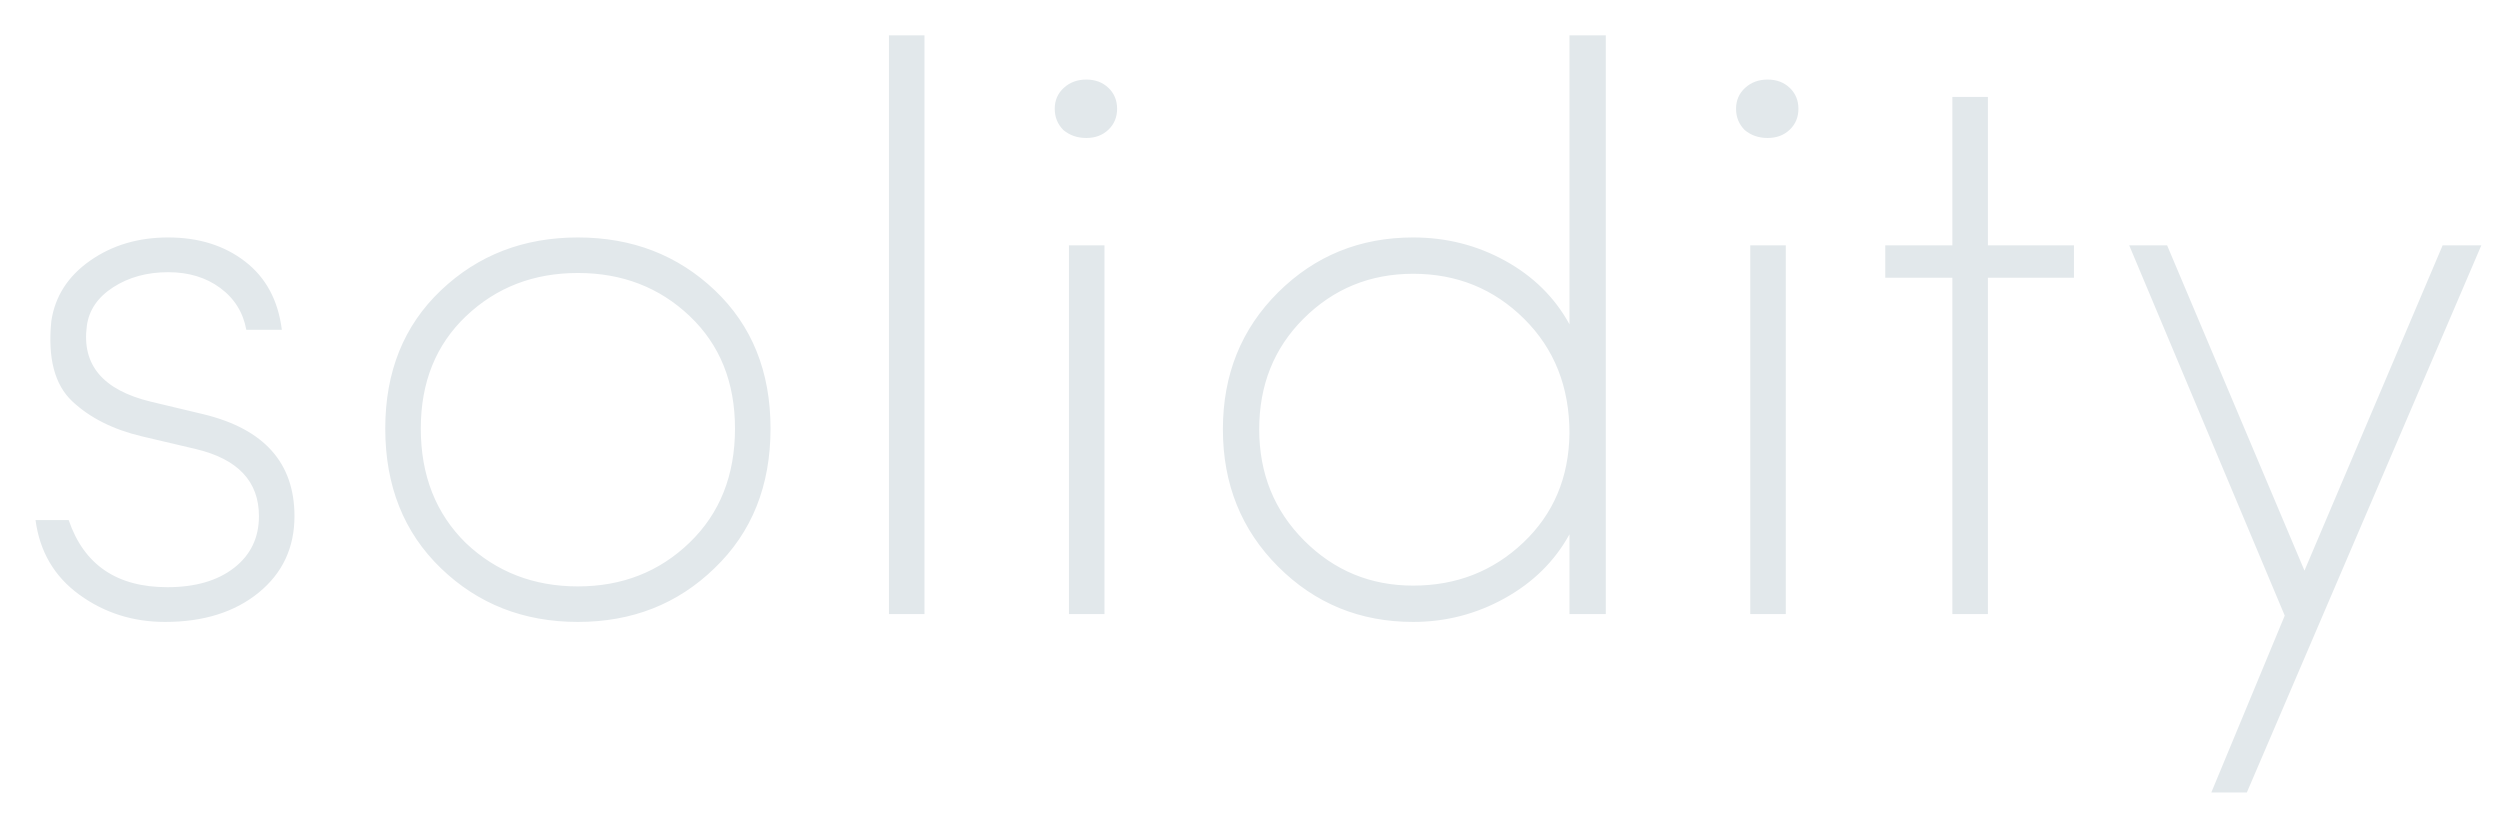 <?xml version="1.0" encoding="UTF-8"?>
<svg width="57px" height="19px" viewBox="0 0 57 19" version="1.1" xmlns="http://www.w3.org/2000/svg" xmlns:xlink="http://www.w3.org/1999/xlink">
    <!-- Generator: Sketch 48.1 (47250) - http://www.bohemiancoding.com/sketch -->
    <title>solidity</title>
    <desc>Created with Sketch.</desc>
    <defs></defs>
    <g id="Desktop-HD-Copy-2" stroke="none" stroke-width="1" fill="none" fill-rule="evenodd" transform="translate(-217, -731)">
        <g id="Group-2" transform="translate(217, 162)" fill="#E2E8EB">
            <path d="M3.834,574.414 C4.53,574.414 5.115,574.597 5.589,574.963 C6.063,575.329 6.342,575.848 6.426,576.52 L5.616,576.52 C5.544,576.124 5.346,575.806 5.022,575.566 C4.698,575.326 4.302,575.206 3.834,575.206 C3.354,575.206 2.937,575.32 2.583,575.548 C2.229,575.776 2.028,576.07 1.98,576.43 C1.86,577.318 2.346,577.894 3.438,578.158 L4.644,578.446 C6.024,578.782 6.714,579.556 6.714,580.768 C6.714,581.488 6.441,582.07 5.895,582.514 C5.349,582.958 4.638,583.18 3.762,583.18 C3.03,583.18 2.379,582.973 1.809,582.559 C1.239,582.145 0.906,581.578 0.81,580.858 L1.566,580.858 C1.914,581.878 2.664,582.388 3.816,582.388 C4.452,582.388 4.959,582.241 5.337,581.947 C5.715,581.653 5.904,581.26 5.904,580.768 C5.904,579.976 5.424,579.466 4.464,579.238 L3.24,578.95 C2.58,578.794 2.049,578.527 1.647,578.149 C1.245,577.771 1.086,577.162 1.17,576.322 C1.254,575.758 1.548,575.299 2.052,574.945 C2.556,574.591 3.15,574.414 3.834,574.414 Z M10.62,581.38 C11.316,582.04 12.168,582.37 13.176,582.37 C14.184,582.37 15.033,582.037 15.723,581.371 C16.413,580.705 16.758,579.838 16.758,578.77 C16.758,577.714 16.413,576.859 15.723,576.205 C15.033,575.551 14.184,575.224 13.176,575.224 C12.168,575.224 11.319,575.551 10.629,576.205 C9.939,576.859 9.594,577.714 9.594,578.77 C9.594,579.838 9.936,580.708 10.62,581.38 Z M16.29,581.956 C15.45,582.772 14.412,583.18 13.176,583.18 C11.94,583.18 10.899,582.772 10.053,581.956 C9.207,581.14 8.784,580.078 8.784,578.77 C8.784,577.474 9.207,576.424 10.053,575.62 C10.899,574.816 11.94,574.414 13.176,574.414 C14.412,574.414 15.453,574.816 16.299,575.62 C17.145,576.424 17.568,577.474 17.568,578.77 C17.568,580.078 17.142,581.14 16.29,581.956 Z M21.078,583 L20.268,583 L20.268,569.806 L21.078,569.806 L21.078,583 Z M25.182,583 L24.372,583 L24.372,574.594 L25.182,574.594 L25.182,583 Z M24.246,571.966 C24.114,571.834 24.048,571.672 24.048,571.48 C24.048,571.288 24.117,571.129 24.255,571.003 C24.393,570.877 24.564,570.814 24.768,570.814 C24.972,570.814 25.14,570.877 25.272,571.003 C25.404,571.129 25.47,571.288 25.47,571.48 C25.47,571.672 25.404,571.831 25.272,571.957 C25.14,572.083 24.972,572.146 24.768,572.146 C24.564,572.146 24.39,572.086 24.246,571.966 Z M35.784,583 L35.784,581.182 C35.448,581.794 34.956,582.28 34.308,582.64 C33.66,583 32.964,583.18 32.22,583.18 C31.008,583.18 29.982,582.76 29.142,581.92 C28.302,581.08 27.882,580.036 27.882,578.788 C27.882,577.54 28.302,576.499 29.142,575.665 C29.982,574.831 31.008,574.414 32.22,574.414 C32.976,574.414 33.675,574.591 34.317,574.945 C34.959,575.299 35.448,575.782 35.784,576.394 L35.784,569.806 L36.612,569.806 L36.612,583 L35.784,583 Z M29.718,576.268 C29.046,576.94 28.71,577.78 28.71,578.788 C28.71,579.796 29.052,580.642 29.736,581.326 C30.42,582.01 31.248,582.352 32.22,582.352 C33.204,582.352 34.041,582.025 34.731,581.371 C35.421,580.717 35.772,579.886 35.784,578.878 C35.784,577.822 35.439,576.952 34.749,576.268 C34.059,575.584 33.216,575.242 32.22,575.242 C31.236,575.242 30.402,575.584 29.718,576.268 Z M40.716,583 L39.906,583 L39.906,574.594 L40.716,574.594 L40.716,583 Z M39.78,571.966 C39.648,571.834 39.582,571.672 39.582,571.48 C39.582,571.288 39.651,571.129 39.789,571.003 C39.927,570.877 40.098,570.814 40.302,570.814 C40.506,570.814 40.674,570.877 40.806,571.003 C40.938,571.129 41.004,571.288 41.004,571.48 C41.004,571.672 40.938,571.831 40.806,571.957 C40.674,572.083 40.506,572.146 40.302,572.146 C40.098,572.146 39.924,572.086 39.78,571.966 Z M47.286,574.594 L47.286,575.332 L45.324,575.332 L45.324,583 L44.514,583 L44.514,575.332 L42.984,575.332 L42.984,574.594 L44.514,574.594 L44.514,571.21 L45.324,571.21 L45.324,574.594 L47.286,574.594 Z M56.574,574.594 L51.228,587.068 L50.418,587.068 L52.092,583.036 L48.546,574.594 L49.41,574.594 L52.542,582.01 L55.692,574.594 L56.574,574.594 Z" id="solidity"></path>
        </g>
    </g>
</svg>
